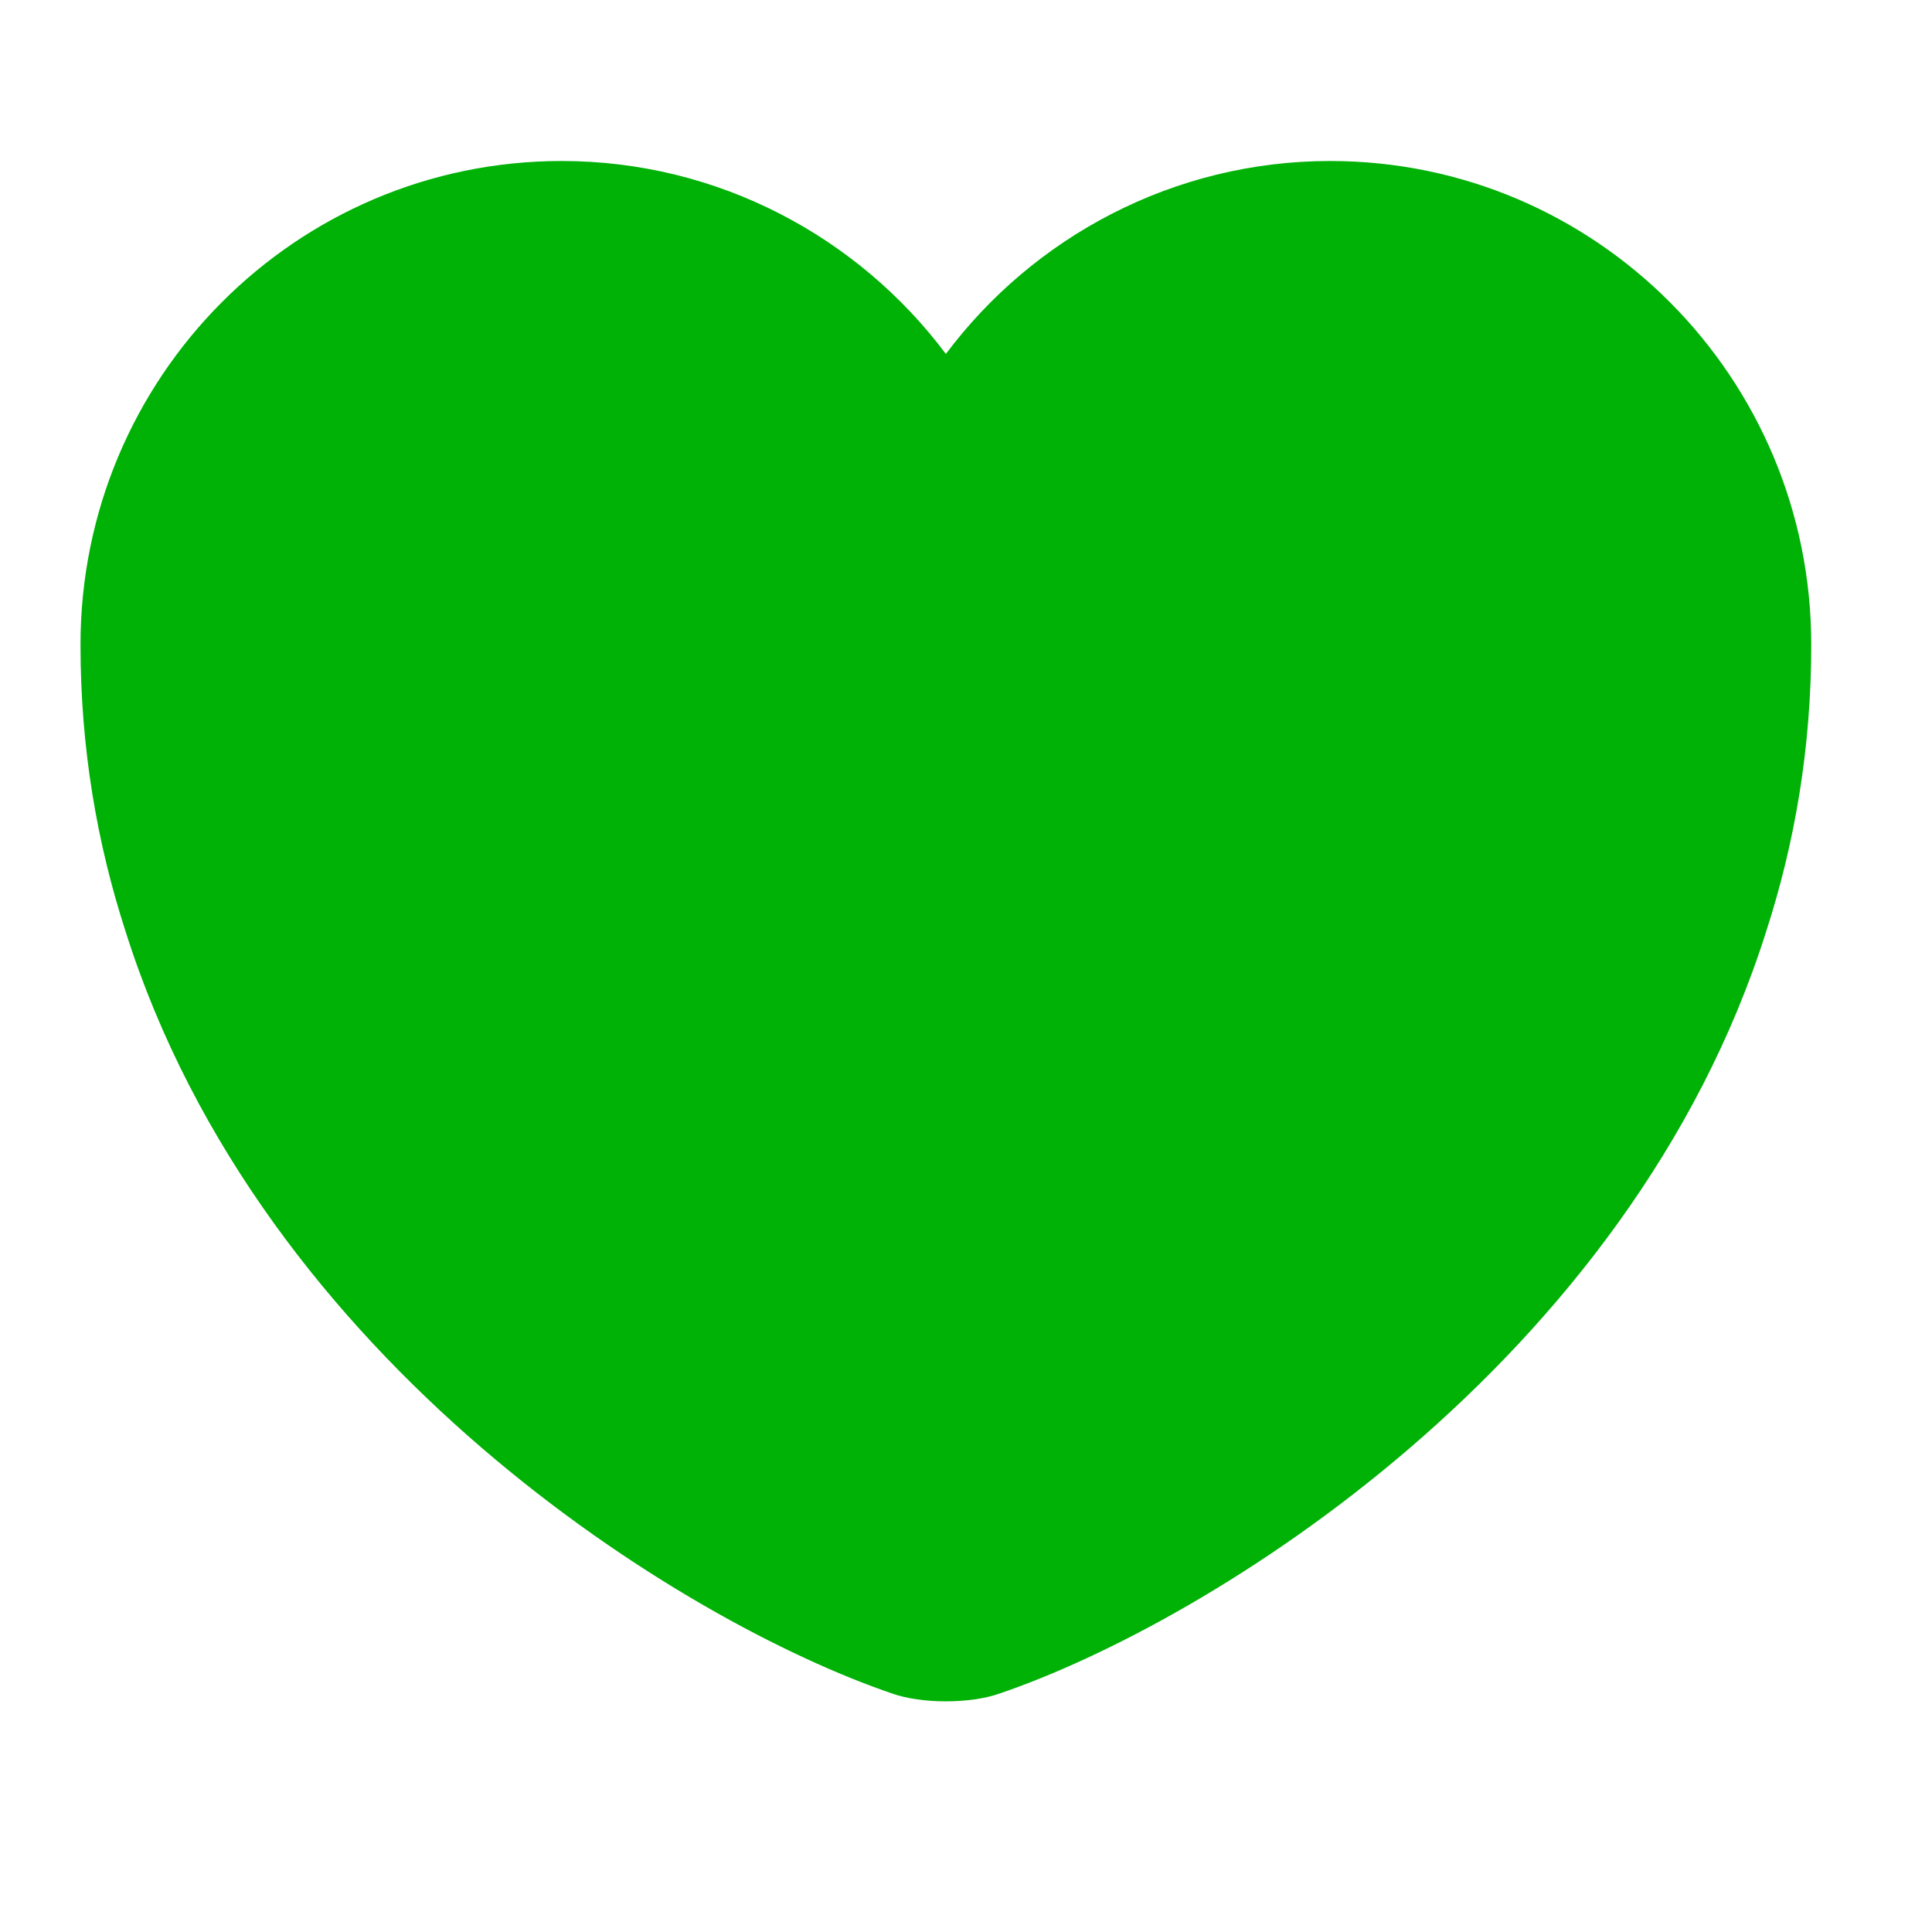 <svg width="24" height="24" viewBox="0 0 24 24" fill="none" xmlns="http://www.w3.org/2000/svg">
<path d="M16.523 2C14.577 2 12.836 2.946 11.75 4.397C10.664 2.946 8.923 2 6.977 2C3.677 2 1 4.688 1 8.009C1 9.289 1.204 10.471 1.559 11.568C3.257 16.942 8.493 20.157 11.084 21.038C11.449 21.167 12.051 21.167 12.416 21.038C15.007 20.157 20.242 16.942 21.941 11.568C22.296 10.471 22.5 9.289 22.5 8.009C22.5 4.688 19.823 2 16.523 2Z" fill="#00B106"/>
</svg>
